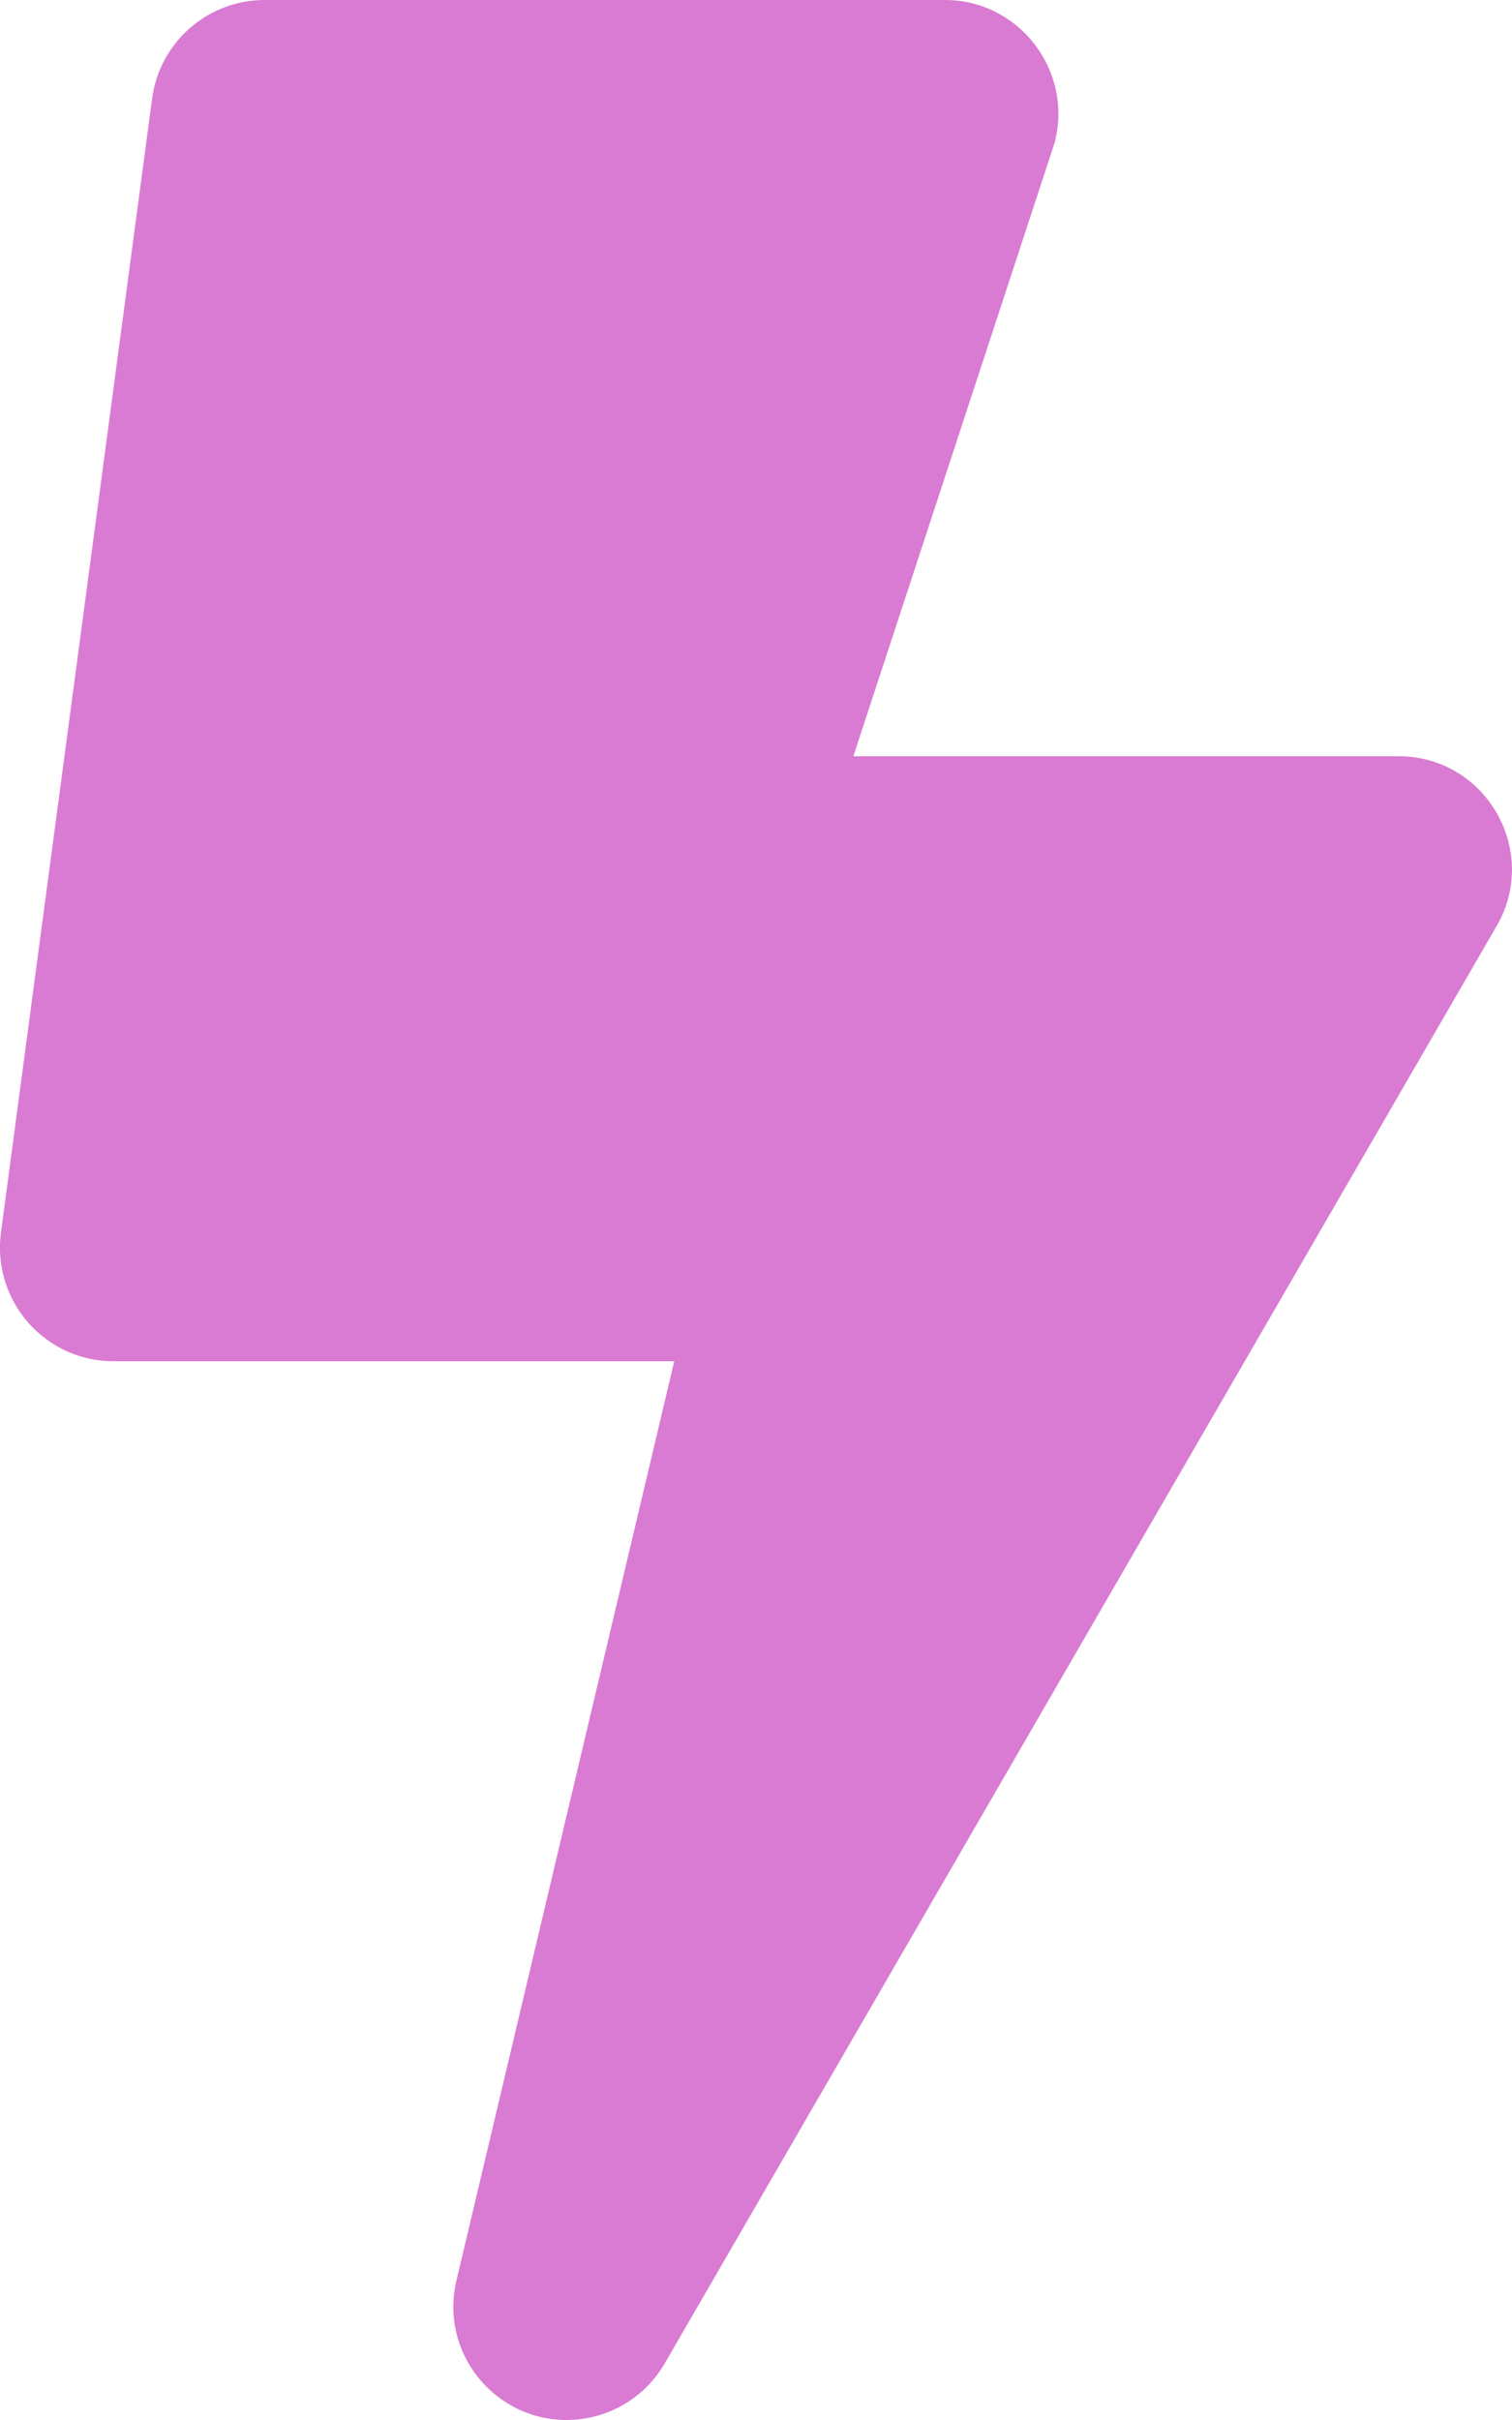 <?xml version="1.0" encoding="utf-8"?>
<!-- Generator: Adobe Illustrator 23.0.1, SVG Export Plug-In . SVG Version: 6.00 Build 0)  -->
<svg version="1.1" id="Layer_1" focusable="false" xmlns="http://www.w3.org/2000/svg" xmlns:xlink="http://www.w3.org/1999/xlink"
	 x="0px" y="0px" viewBox="0 0 320 512" style="enable-background:new 0 0 320 512;" xml:space="preserve">
<style type="text/css">
	.st0{fill:#D97BD2;}
</style>
<path class="st0" d="M296,160H180.6l42.6-129.8C227.2,15,215.7,0,200,0H56C44,0,33.8,8.9,32.2,20.8l-32,240
	C-1.7,275.2,9.5,288,24,288h118.7L96.6,482.5c-3.6,15.2,8,29.5,23.3,29.5c8.4,0,16.4-4.4,20.8-12l176-304
	C326,180.1,314.5,160,296,160z"/>
</svg>
